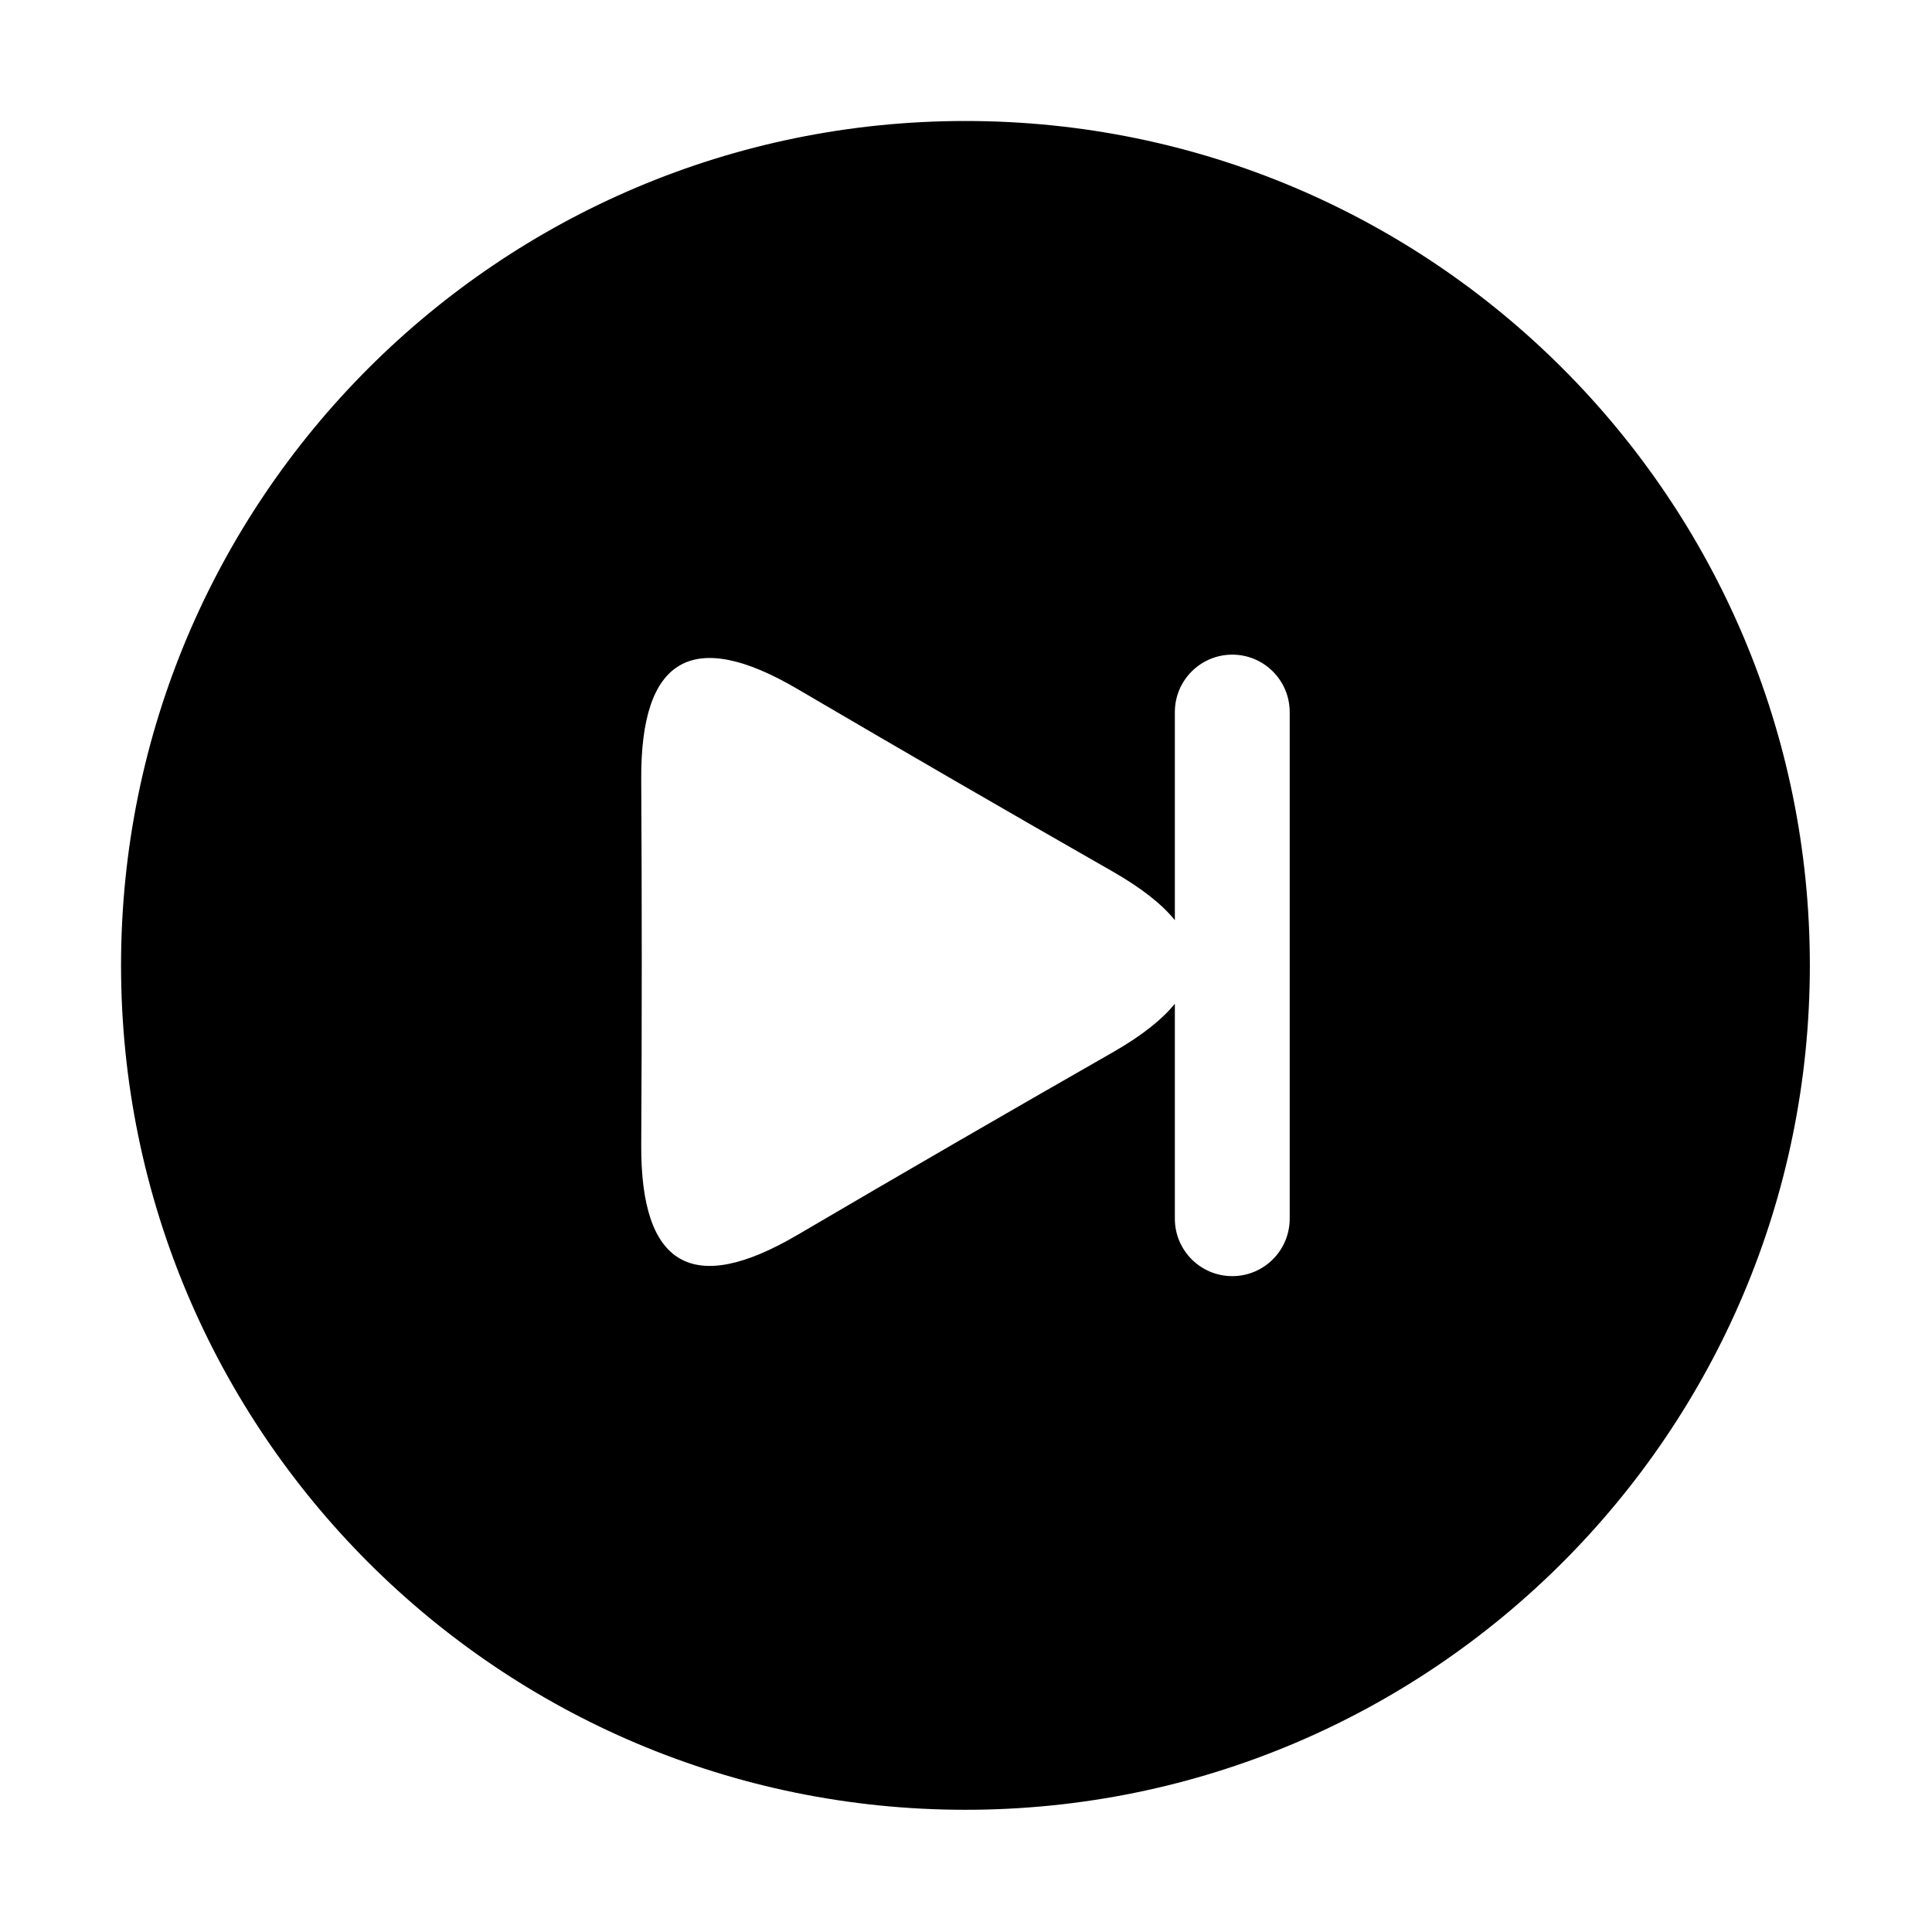 <?xml version="1.0" standalone="no"?><!DOCTYPE svg PUBLIC "-//W3C//DTD SVG 1.1//EN" "http://www.w3.org/Graphics/SVG/1.1/DTD/svg11.dtd"><svg t="1594902516293" class="icon" viewBox="0 0 1024 1024" version="1.1" xmlns="http://www.w3.org/2000/svg" p-id="6530" xmlns:xlink="http://www.w3.org/1999/xlink" width="64" height="64"><defs><style type="text/css"></style></defs><path d="M865.336 379.031" p-id="6531"></path><path d="M511.707 64.128c247.174 0 447.549 200.375 447.549 447.549S758.882 959.225 511.707 959.225 64.159 758.85 64.159 511.676 264.534 64.128 511.707 64.128zM339.866 606.65c-0.371 64.529 27.209 80.5 82.741 47.913 55.533-32.587 111.252-64.852 167.156-96.794 15.035-8.591 25.989-17.182 32.936-25.773l0 113.945c0 16.808 13.625 30.433 30.433 30.433s30.433-13.625 30.433-30.433L683.565 377.412c0-16.808-13.625-30.433-30.433-30.433s-30.433 13.625-30.433 30.433l0 110.304c-6.948-8.591-17.901-17.182-32.936-25.773-55.904-31.941-111.623-64.206-167.156-96.794-55.533-32.587-83.113-16.616-82.741 47.913C340.237 477.591 340.237 542.12 339.866 606.65z" p-id="6532"></path></svg>